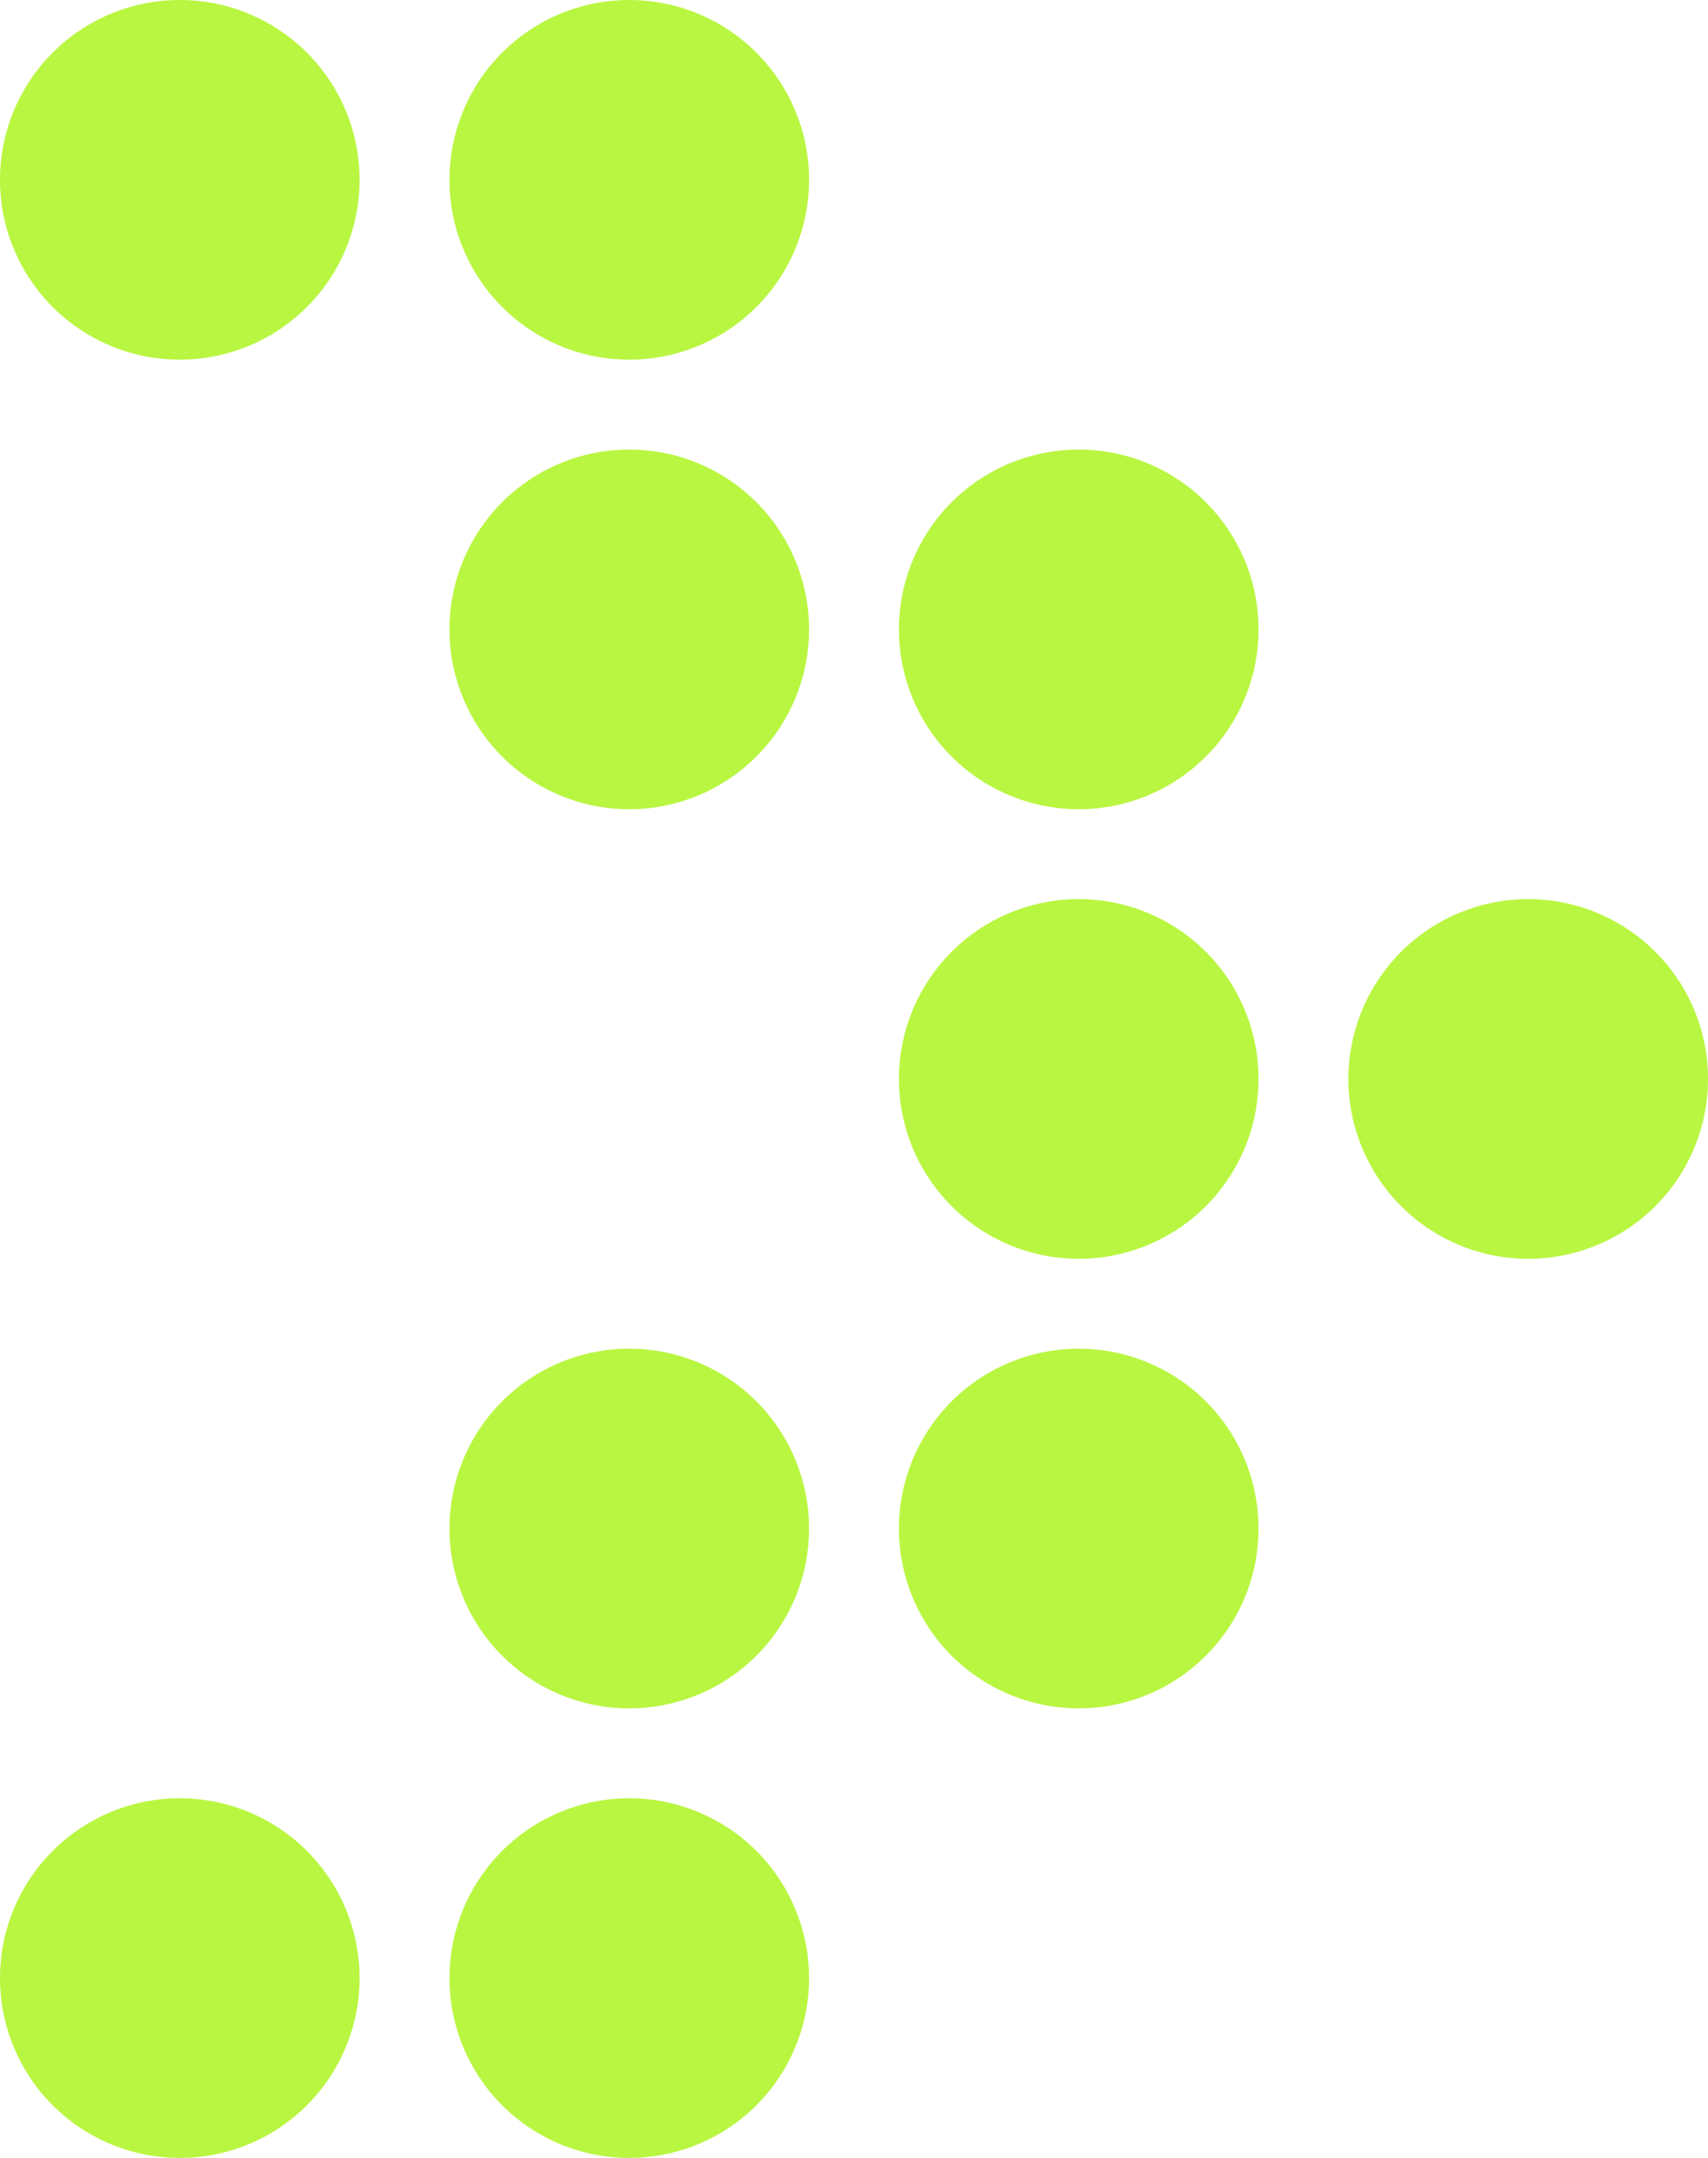 <svg xmlns='http://www.w3.org/2000/svg' width='19' height='24' fill='none' viewBox='0 0 19 24'><path fill='#B9F641' d='M4 22a2 2 0 1 1-4 0 2 2 0 0 1 4 0M9 22a2 2 0 1 1-4 0 2 2 0 0 1 4 0M9 17a2 2 0 1 1-4 0 2 2 0 0 1 4 0M14 17a2 2 0 1 1-4 0 2 2 0 0 1 4 0M9 7a2 2 0 1 1-4 0 2 2 0 0 1 4 0M14 7a2 2 0 1 1-4 0 2 2 0 0 1 4 0M4 2a2 2 0 1 1-4 0 2 2 0 0 1 4 0M9 2a2 2 0 1 1-4 0 2 2 0 0 1 4 0M14 12a2 2 0 1 1-4 0 2 2 0 0 1 4 0M19 12a2 2 0 1 1-4 0 2 2 0 0 1 4 0'/></svg>